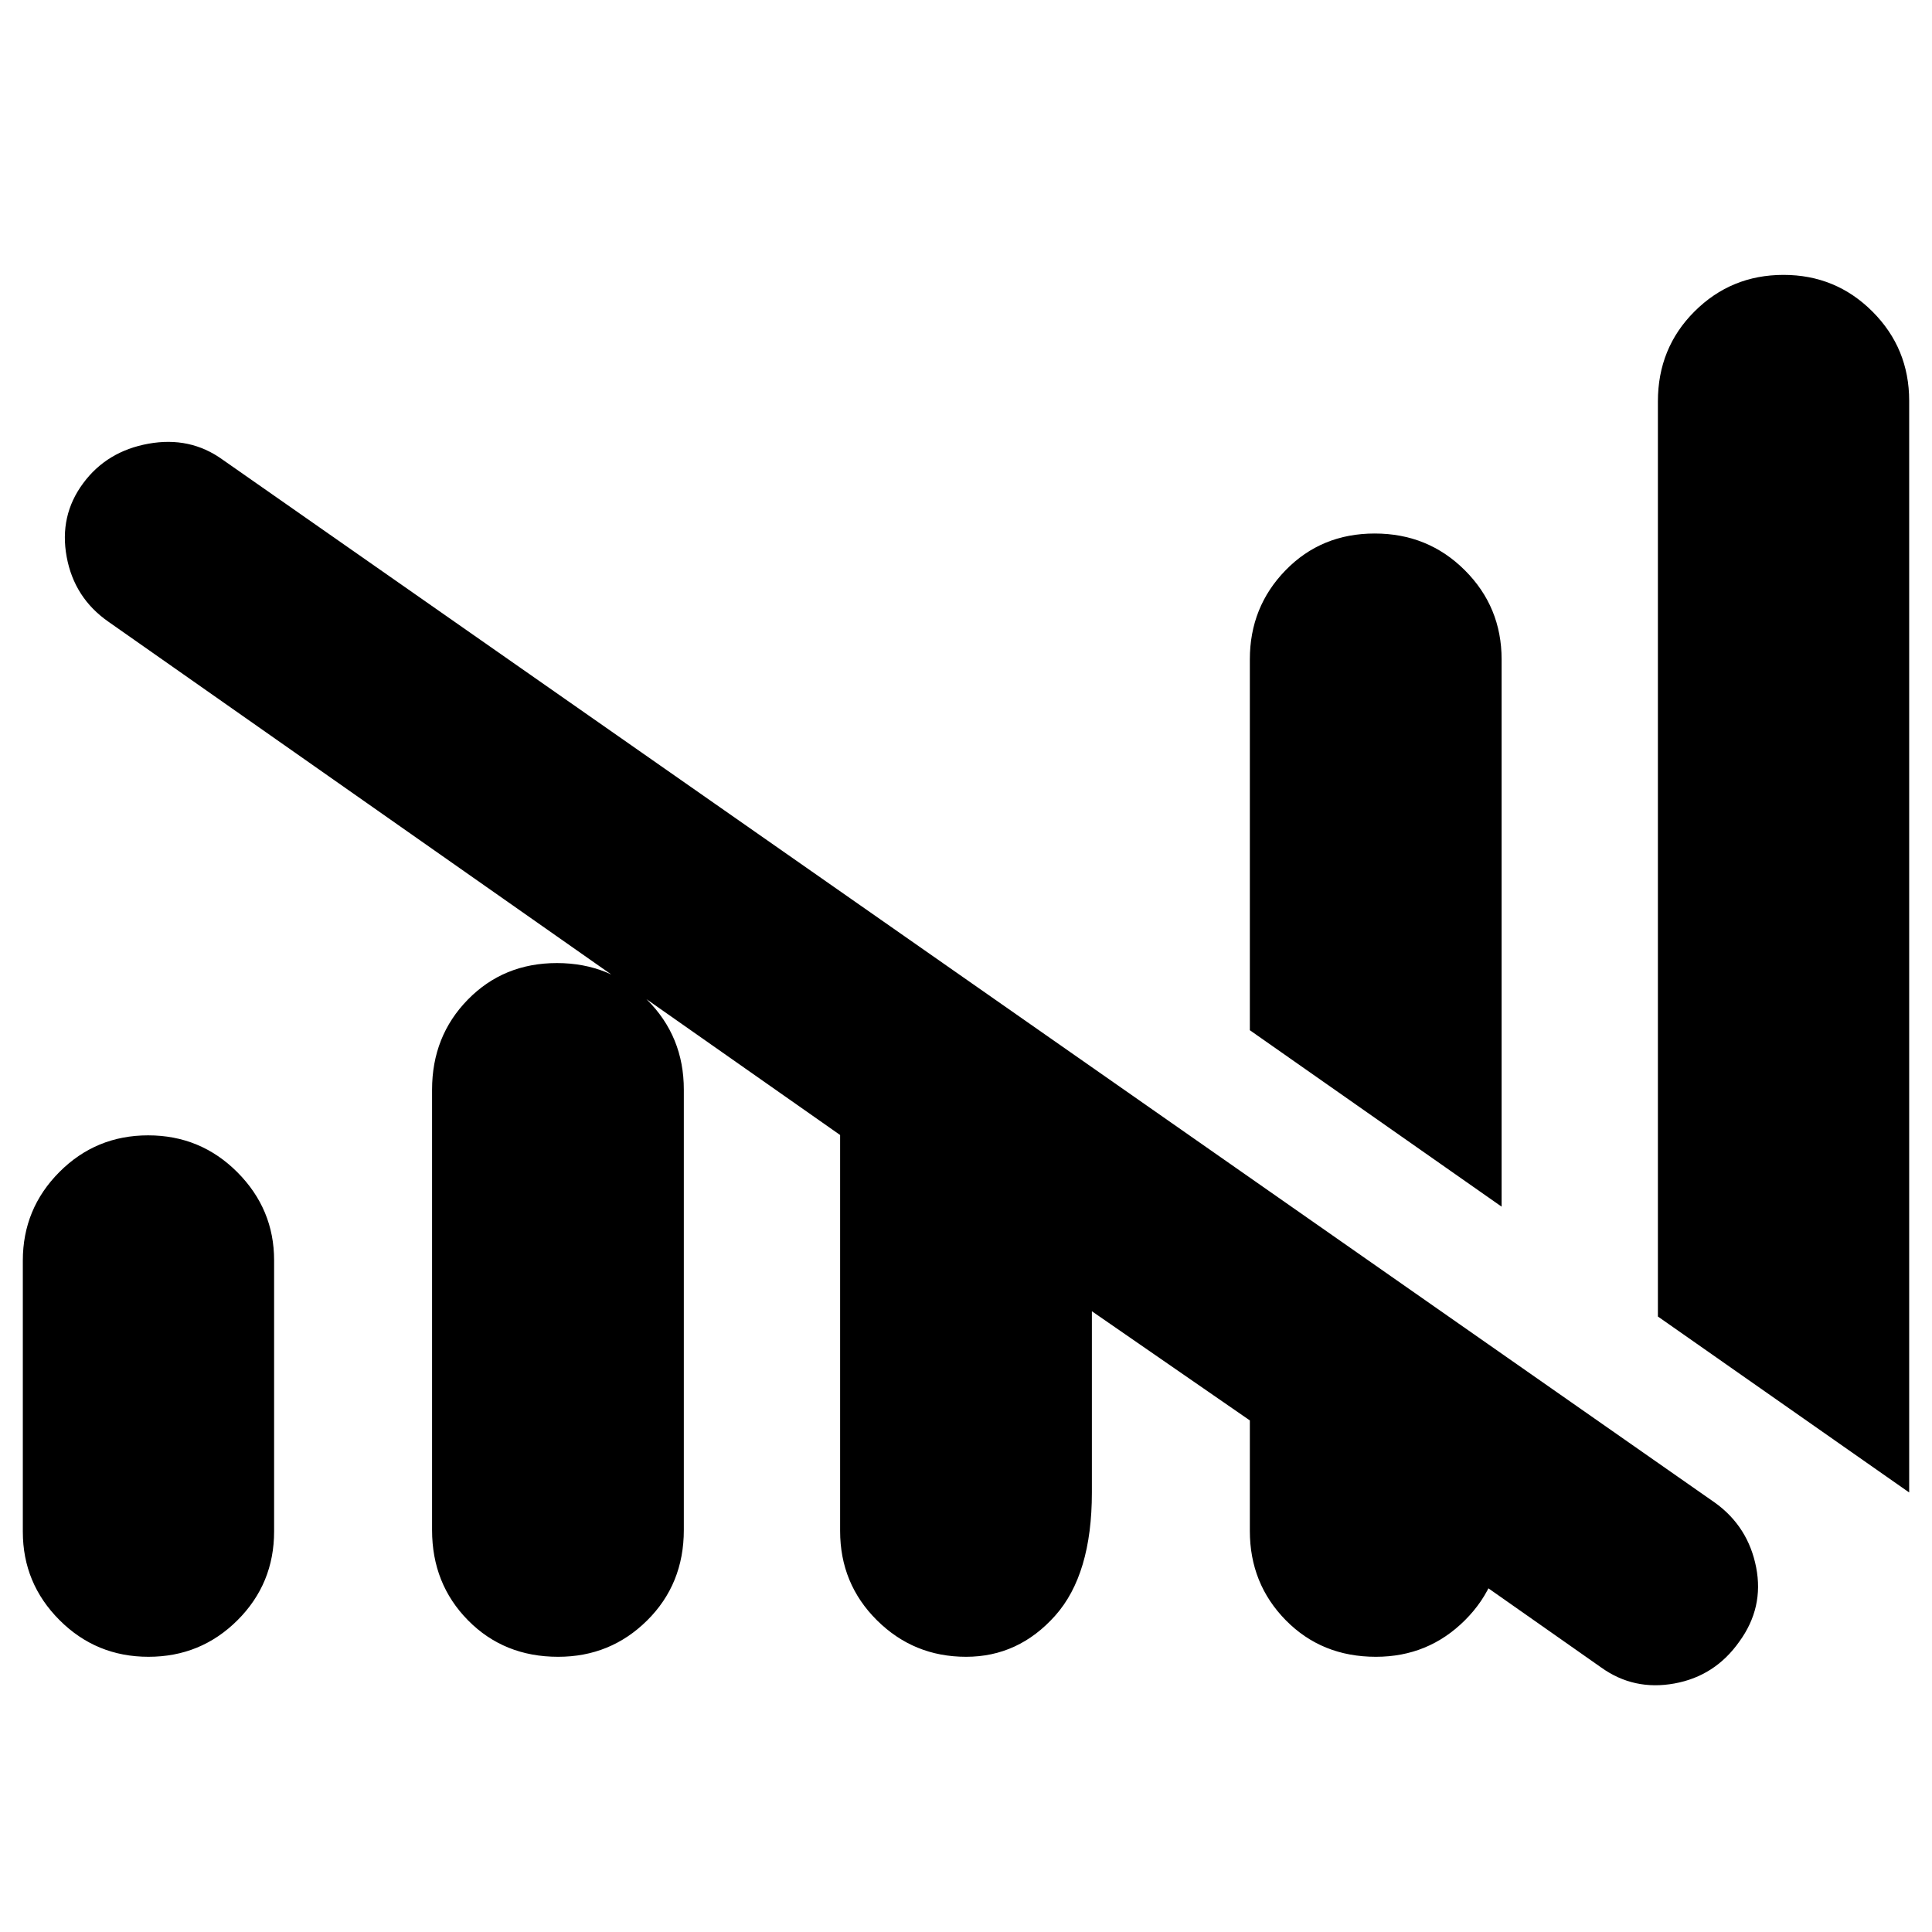 <svg xmlns="http://www.w3.org/2000/svg" height="40" viewBox="0 -960 960 960" width="40"><path d="M417.45-199.3v-196.72L53.95-651.01Q36.9-662.85 33.13-683.3q-3.77-20.46 8.2-36.58 11.74-15.89 32.4-19.64 20.66-3.75 36.8 7.86l741.96 518.58q16.21 11.86 20.13 31.88 3.92 20.03-8.35 36.89-12.06 17.14-32.24 20.82-20.18 3.68-36.4-7.94l-123.57-86.73h74.08v18.84q0 26.25-18.22 44.41-18.21 18.16-44.24 18.16-26.92 0-44.78-18.16t-17.86-44.39v-54.9l-78.49-54.25v90.07q0 40.74-18.23 61.18-18.23 20.45-44.27 20.45-26.05 0-44.32-18.16-18.28-18.16-18.28-44.39Zm-406.11.42v-134.73q0-25.77 18.16-44.01 18.16-18.23 44.11-18.23 26.04 0 44.32 18.32 18.27 18.33 18.27 43.76v134.72q0 25.99-18.2 44.14-18.21 18.16-44.22 18.16-26 0-44.22-18.24-18.22-18.25-18.22-43.89Zm203.35-.83v-218.81q0-26.62 17.77-44.78t44.27-18.16q26.51 0 44.78 18.22 18.28 18.22 18.28 44.67v218.81q0 26.87-18.22 44.94-18.21 18.07-44.24 18.07-26.91 0-44.78-18.13-17.86-18.13-17.86-44.83Zm531.45-160.71-125.1-87.67v-184.26q0-26.06 17.76-44.3 17.77-18.25 44.28-18.25 26.5 0 44.78 18.25 18.28 18.24 18.28 44.3v271.93ZM948.66-218.4 823.8-305.83v-454.7q0-26.56 18.2-44.72 18.21-18.16 44.22-18.16 26 0 44.22 18.25 18.22 18.24 18.22 44.3v542.46Z"/></svg>